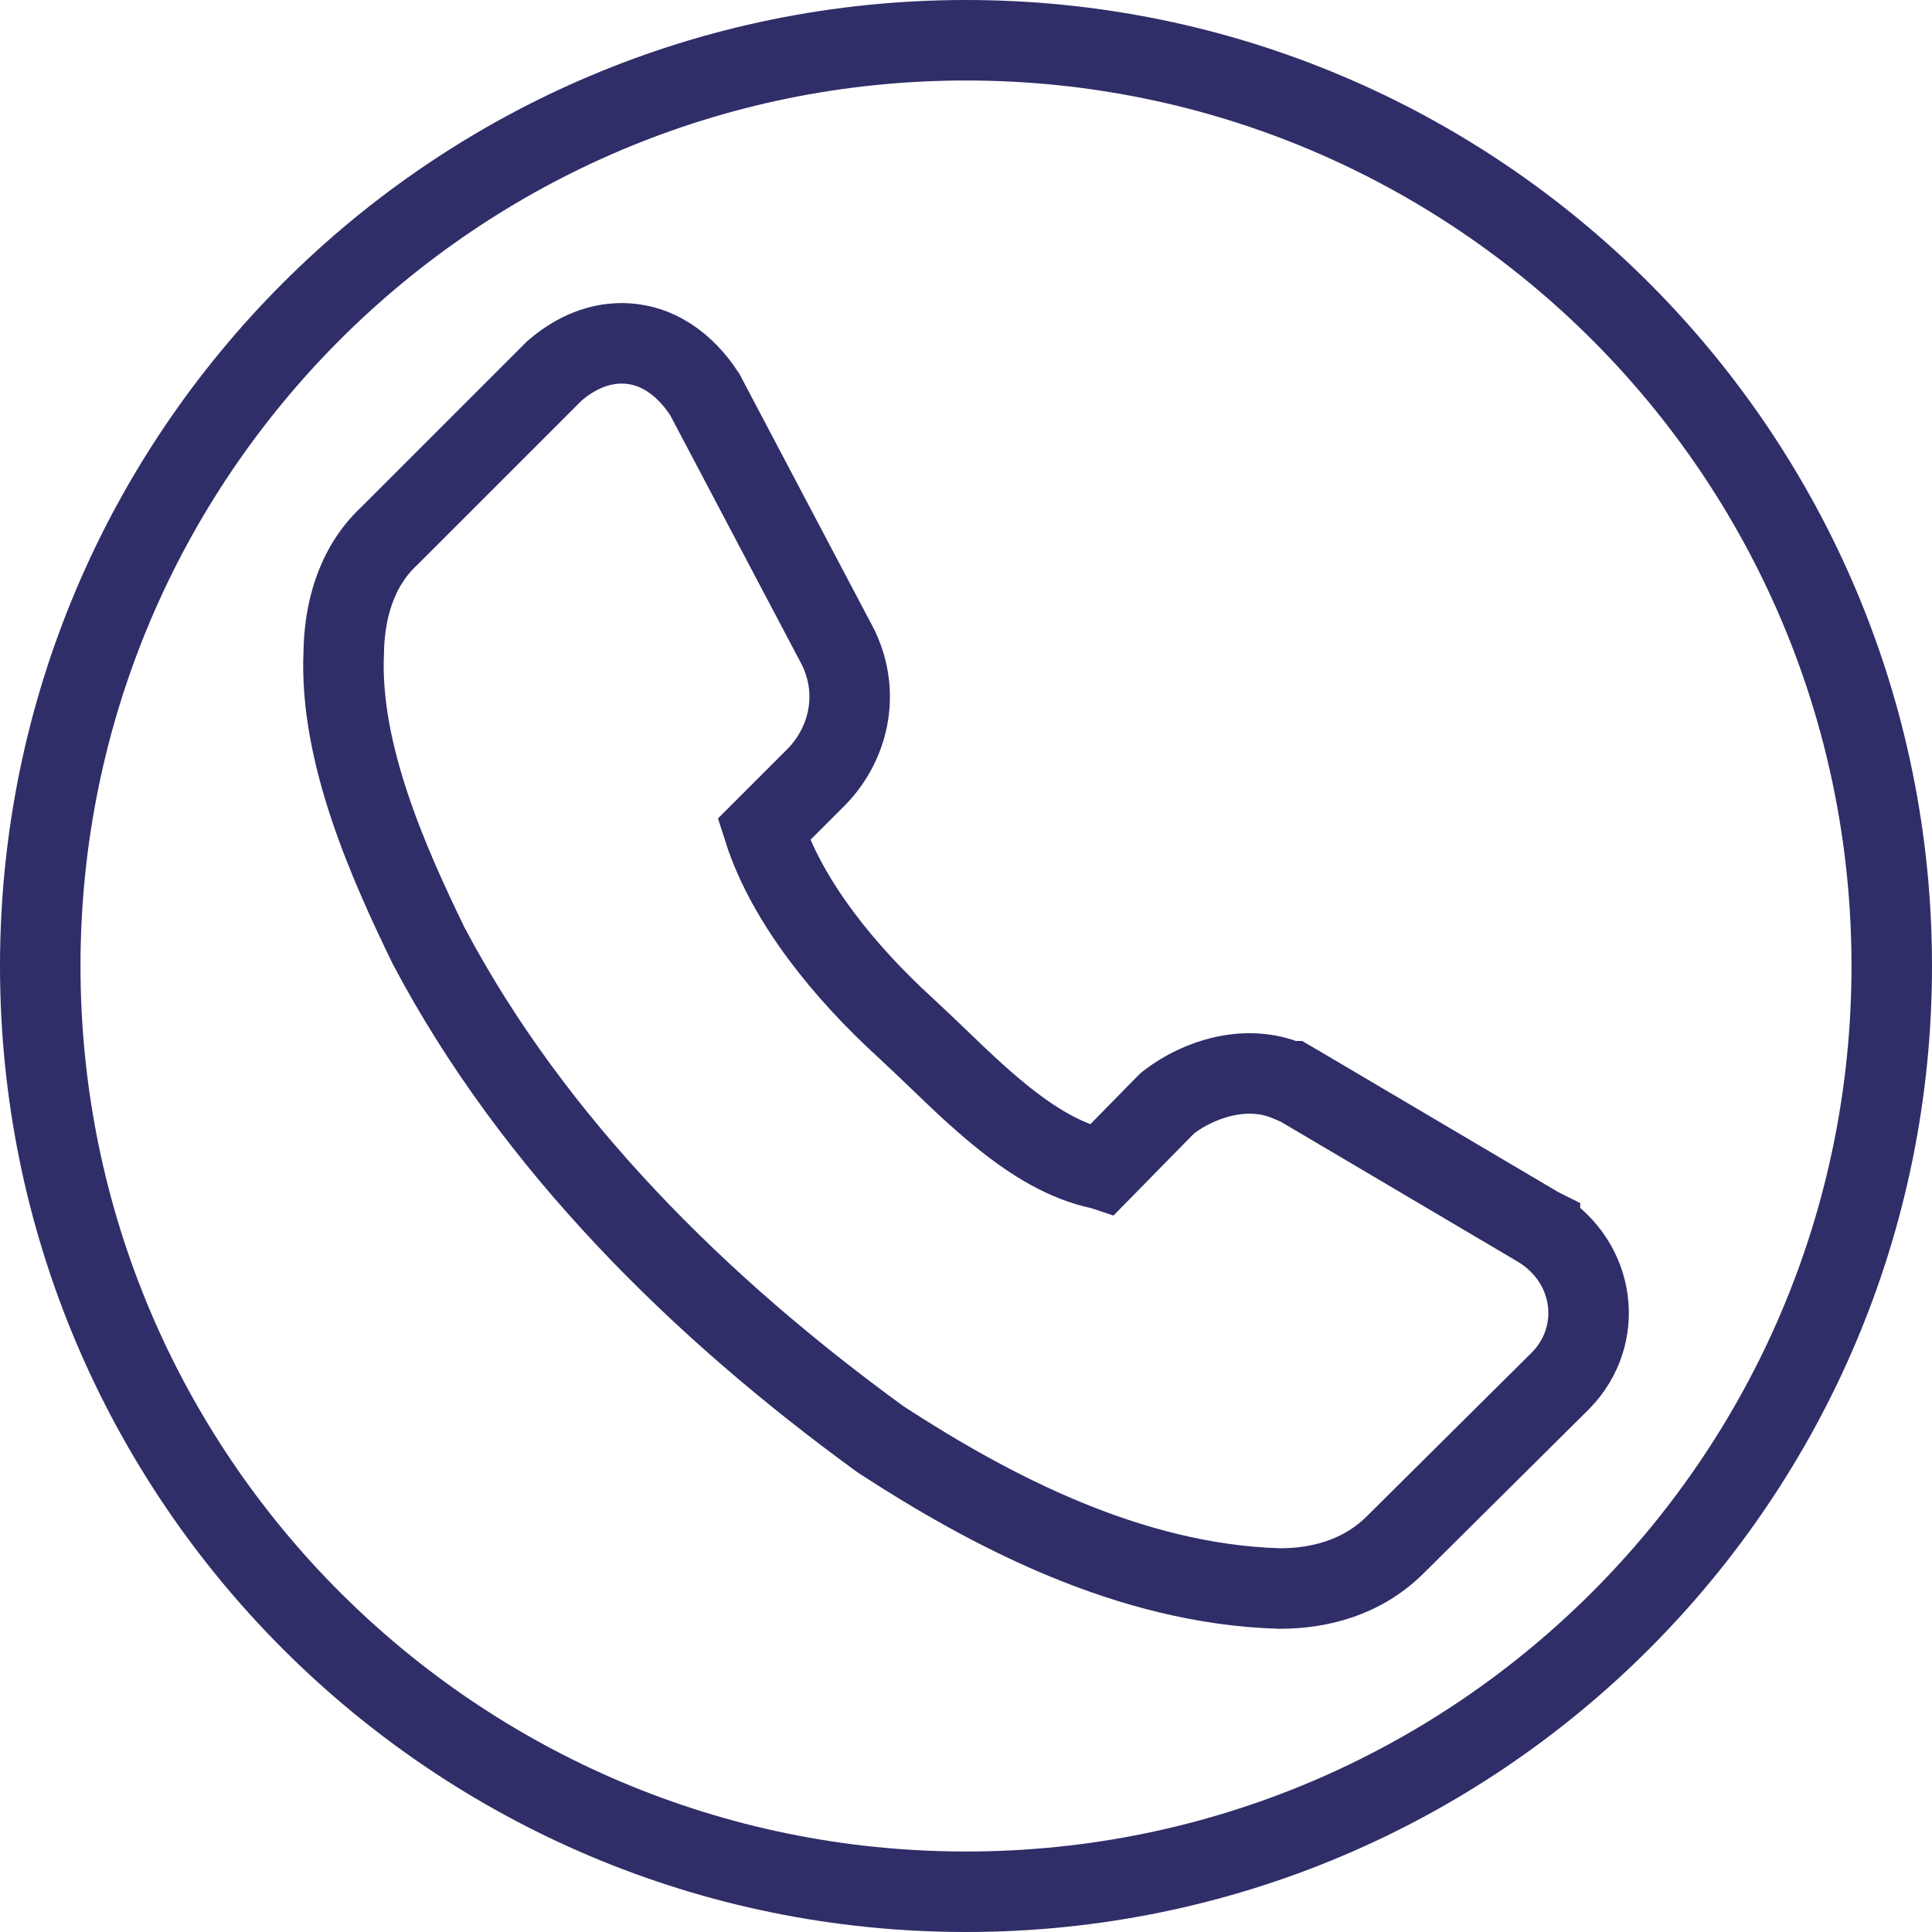 <svg width="24" height="24" viewBox="0 0 24 24" fill="none" xmlns="http://www.w3.org/2000/svg">
<path d="M7.658 4.267L7.658 4.267C7.376 4.284 7.119 4.41 6.899 4.597L6.884 4.61L6.87 4.624L4.838 6.656C4.408 7.055 4.277 7.619 4.27 8.105C4.212 9.367 4.843 10.753 5.317 11.733L5.321 11.741L5.325 11.749C6.634 14.226 8.706 16.256 10.932 17.875L10.943 17.883L10.954 17.89C12.305 18.768 14.027 19.677 15.889 19.733L15.897 19.733L15.904 19.733C16.375 19.733 16.923 19.607 17.349 19.173L19.385 17.152L19.385 17.152L19.391 17.146C19.931 16.59 19.826 15.691 19.13 15.255L19.13 15.254L19.118 15.248L16.158 13.5L16.04 13.431H16.005C15.471 13.204 14.882 13.416 14.528 13.684L14.499 13.707L14.473 13.733L13.694 14.527L13.685 14.524L13.669 14.521C13.243 14.431 12.84 14.191 12.429 13.856C12.152 13.631 11.905 13.394 11.651 13.149C11.514 13.018 11.375 12.884 11.228 12.749L11.228 12.749C10.52 12.1 9.78 11.219 9.488 10.305L10.139 9.654L10.139 9.654L10.143 9.65C10.53 9.254 10.691 8.638 10.421 8.061L10.416 8.051L10.411 8.04L8.77 4.929L8.76 4.909L8.748 4.891C8.522 4.542 8.151 4.238 7.658 4.267ZM0.5 12C0.5 5.649 5.649 0.5 12 0.5C18.351 0.5 23.5 5.649 23.5 12C23.5 18.351 18.351 23.5 12 23.5C5.649 23.5 0.5 18.351 0.5 12Z" stroke="#302E68"/>
</svg>
